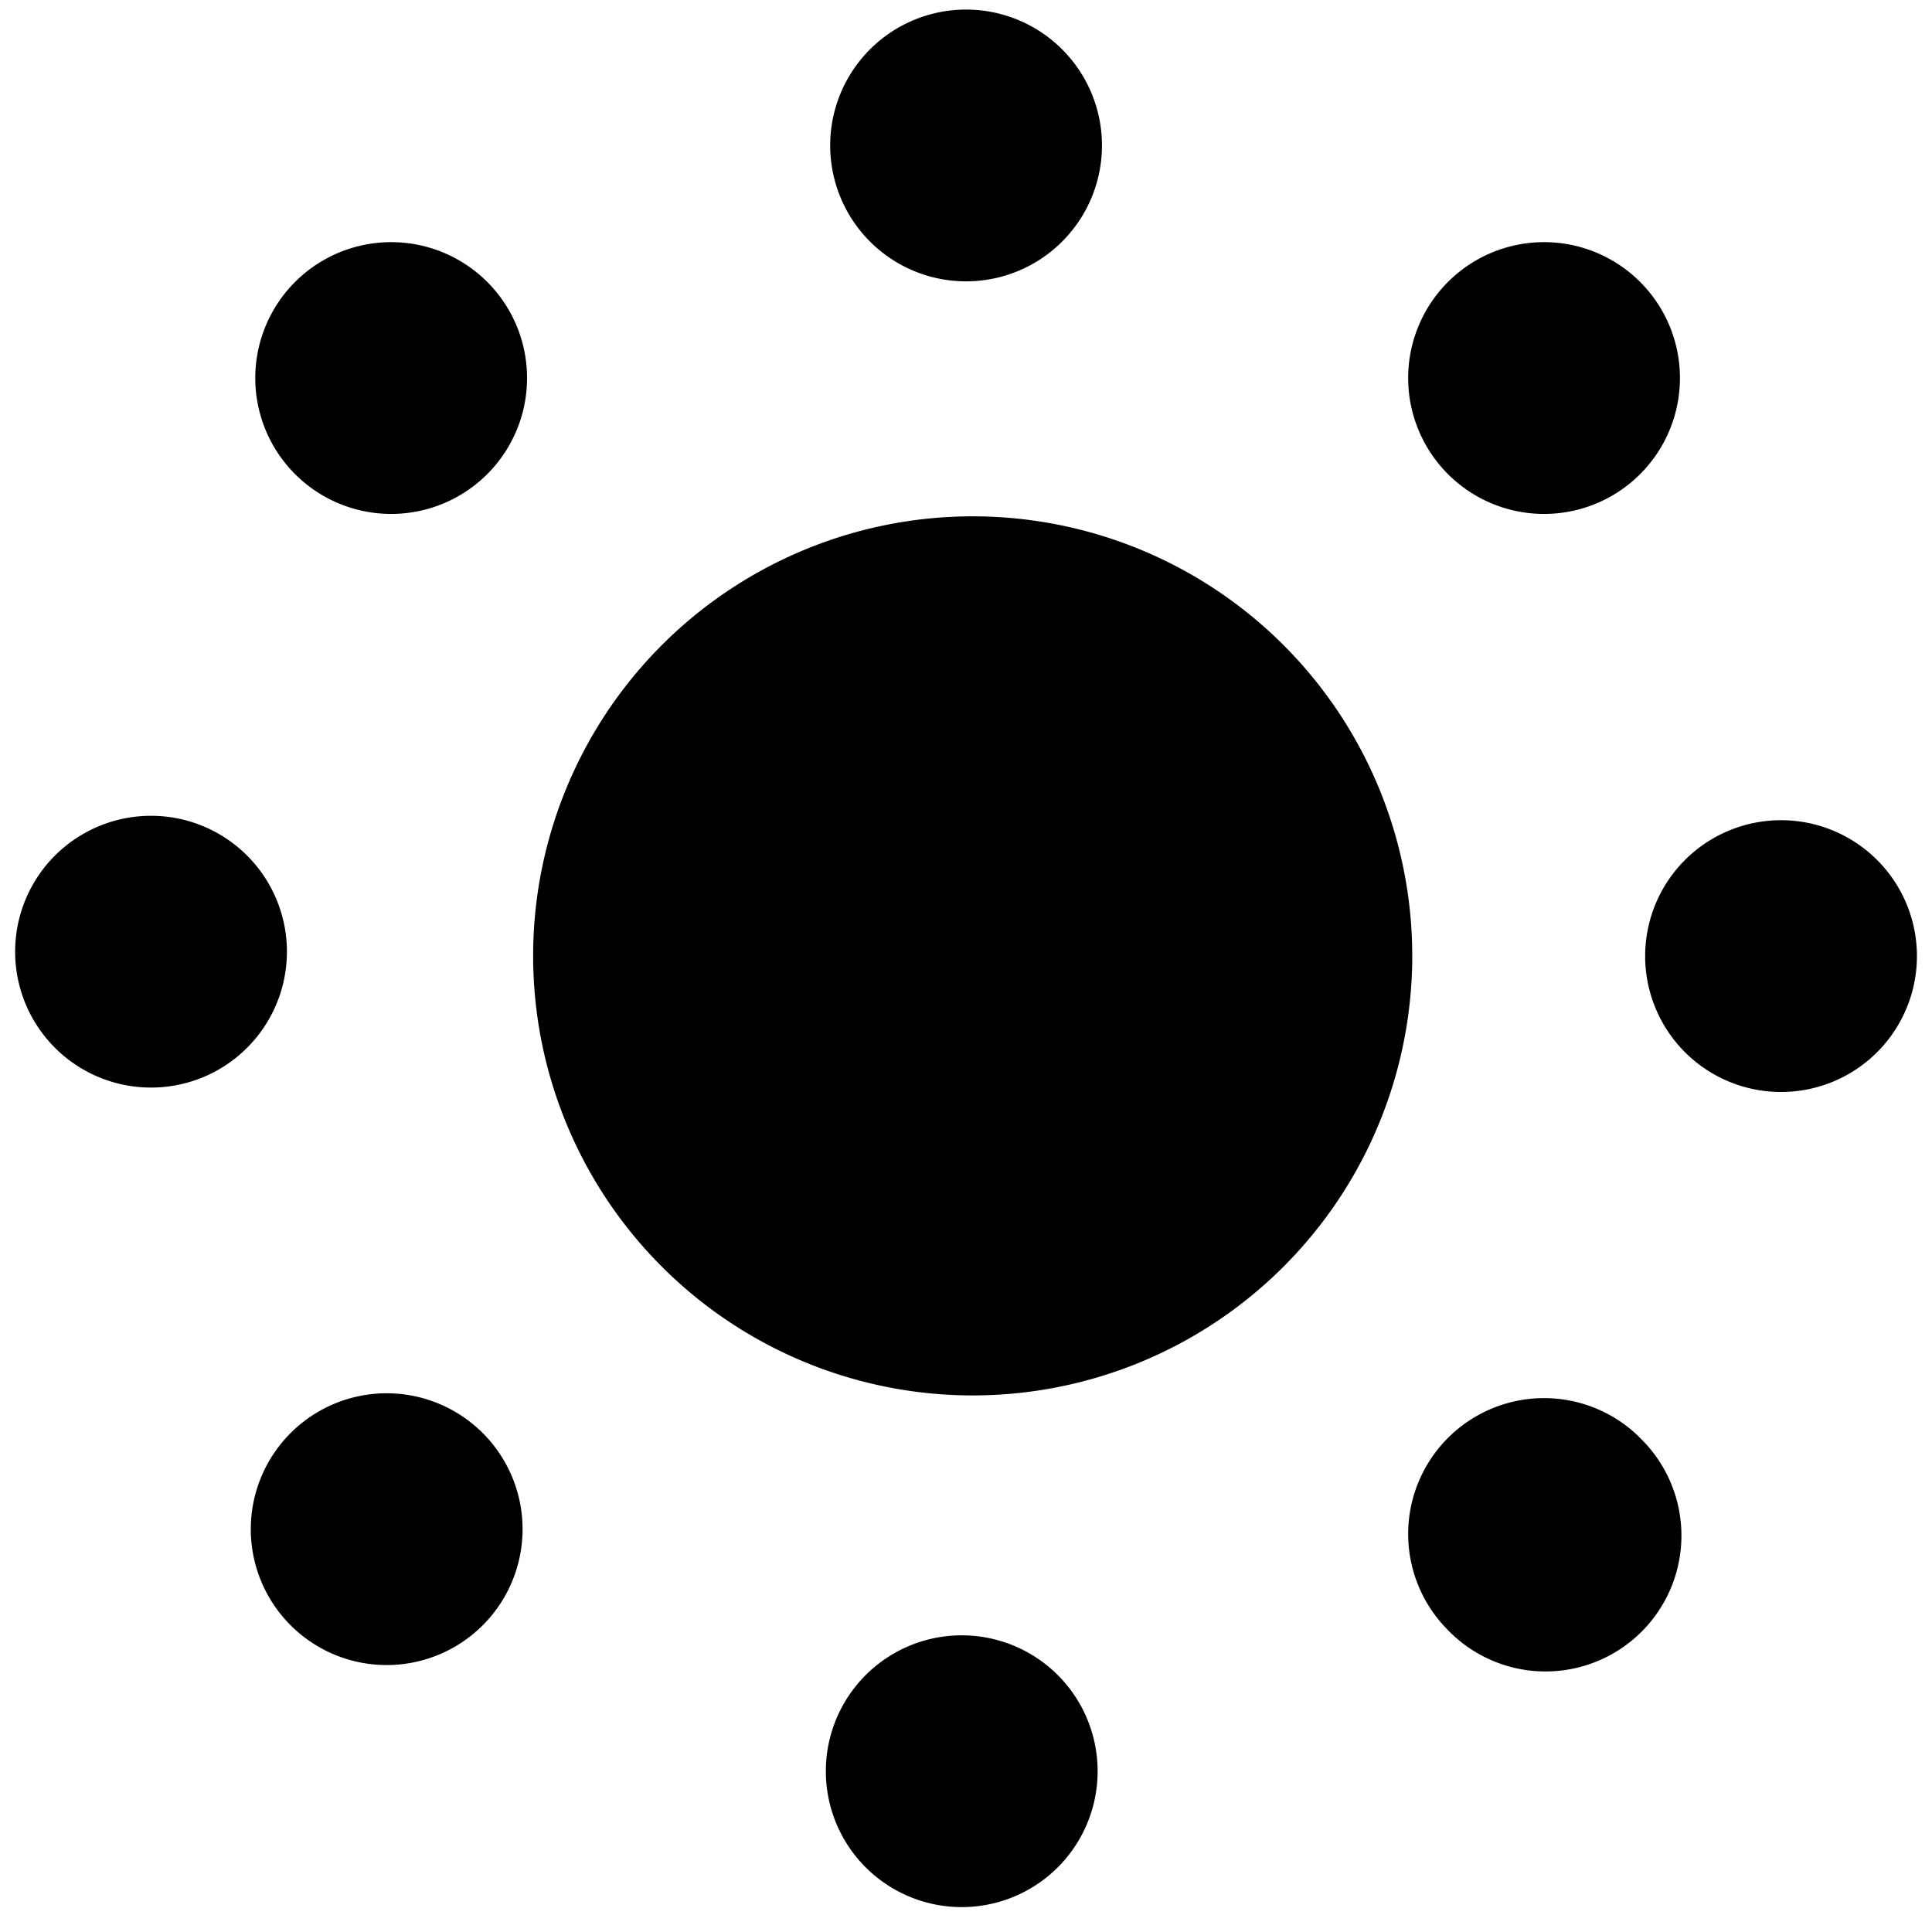 <?xml version="1.0" standalone="no"?><!DOCTYPE svg PUBLIC "-//W3C//DTD SVG 1.1//EN" "http://www.w3.org/Graphics/SVG/1.1/DTD/svg11.dtd"><svg t="1711252679283" class="icon" viewBox="0 0 1024 1024" version="1.1" xmlns="http://www.w3.org/2000/svg" p-id="17517" xmlns:xlink="http://www.w3.org/1999/xlink" width="200" height="200"><path d="M440.052 74.759a72.024 72.024 0 1 0 143.972 0 72.024 72.024 0 0 0-143.972 0z m71.259 664.808a232.97 232.97 0 1 0 0-465.863 232.97 232.97 0 0 0 0 465.863z m0.765 271.199a72.024 72.024 0 1 1 0-143.972 72.024 72.024 0 0 1 0 143.972z m431.915-576.04a72.024 72.024 0 1 1 0 144.048 72.024 72.024 0 0 1 0-144.048zM152.033 506.75a72.024 72.024 0 1 0-143.972 0 72.024 72.024 0 0 0 143.972 0z m716.418 254.607a72.024 72.024 0 1 1-101.843 101.766 72.024 72.024 0 0 1 101.843-101.843zM257.393 252.143a72.024 72.024 0 1 0-101.843-101.843 72.024 72.024 0 0 0 101.843 101.843z m509.215-101.843a72.024 72.024 0 1 1 101.843 101.843 72.024 72.024 0 0 1-101.843-101.843z m-509.138 610.905a72.024 72.024 0 1 0-101.766 101.843 72.024 72.024 0 0 0 101.766-101.843z" p-id="17518"></path></svg>